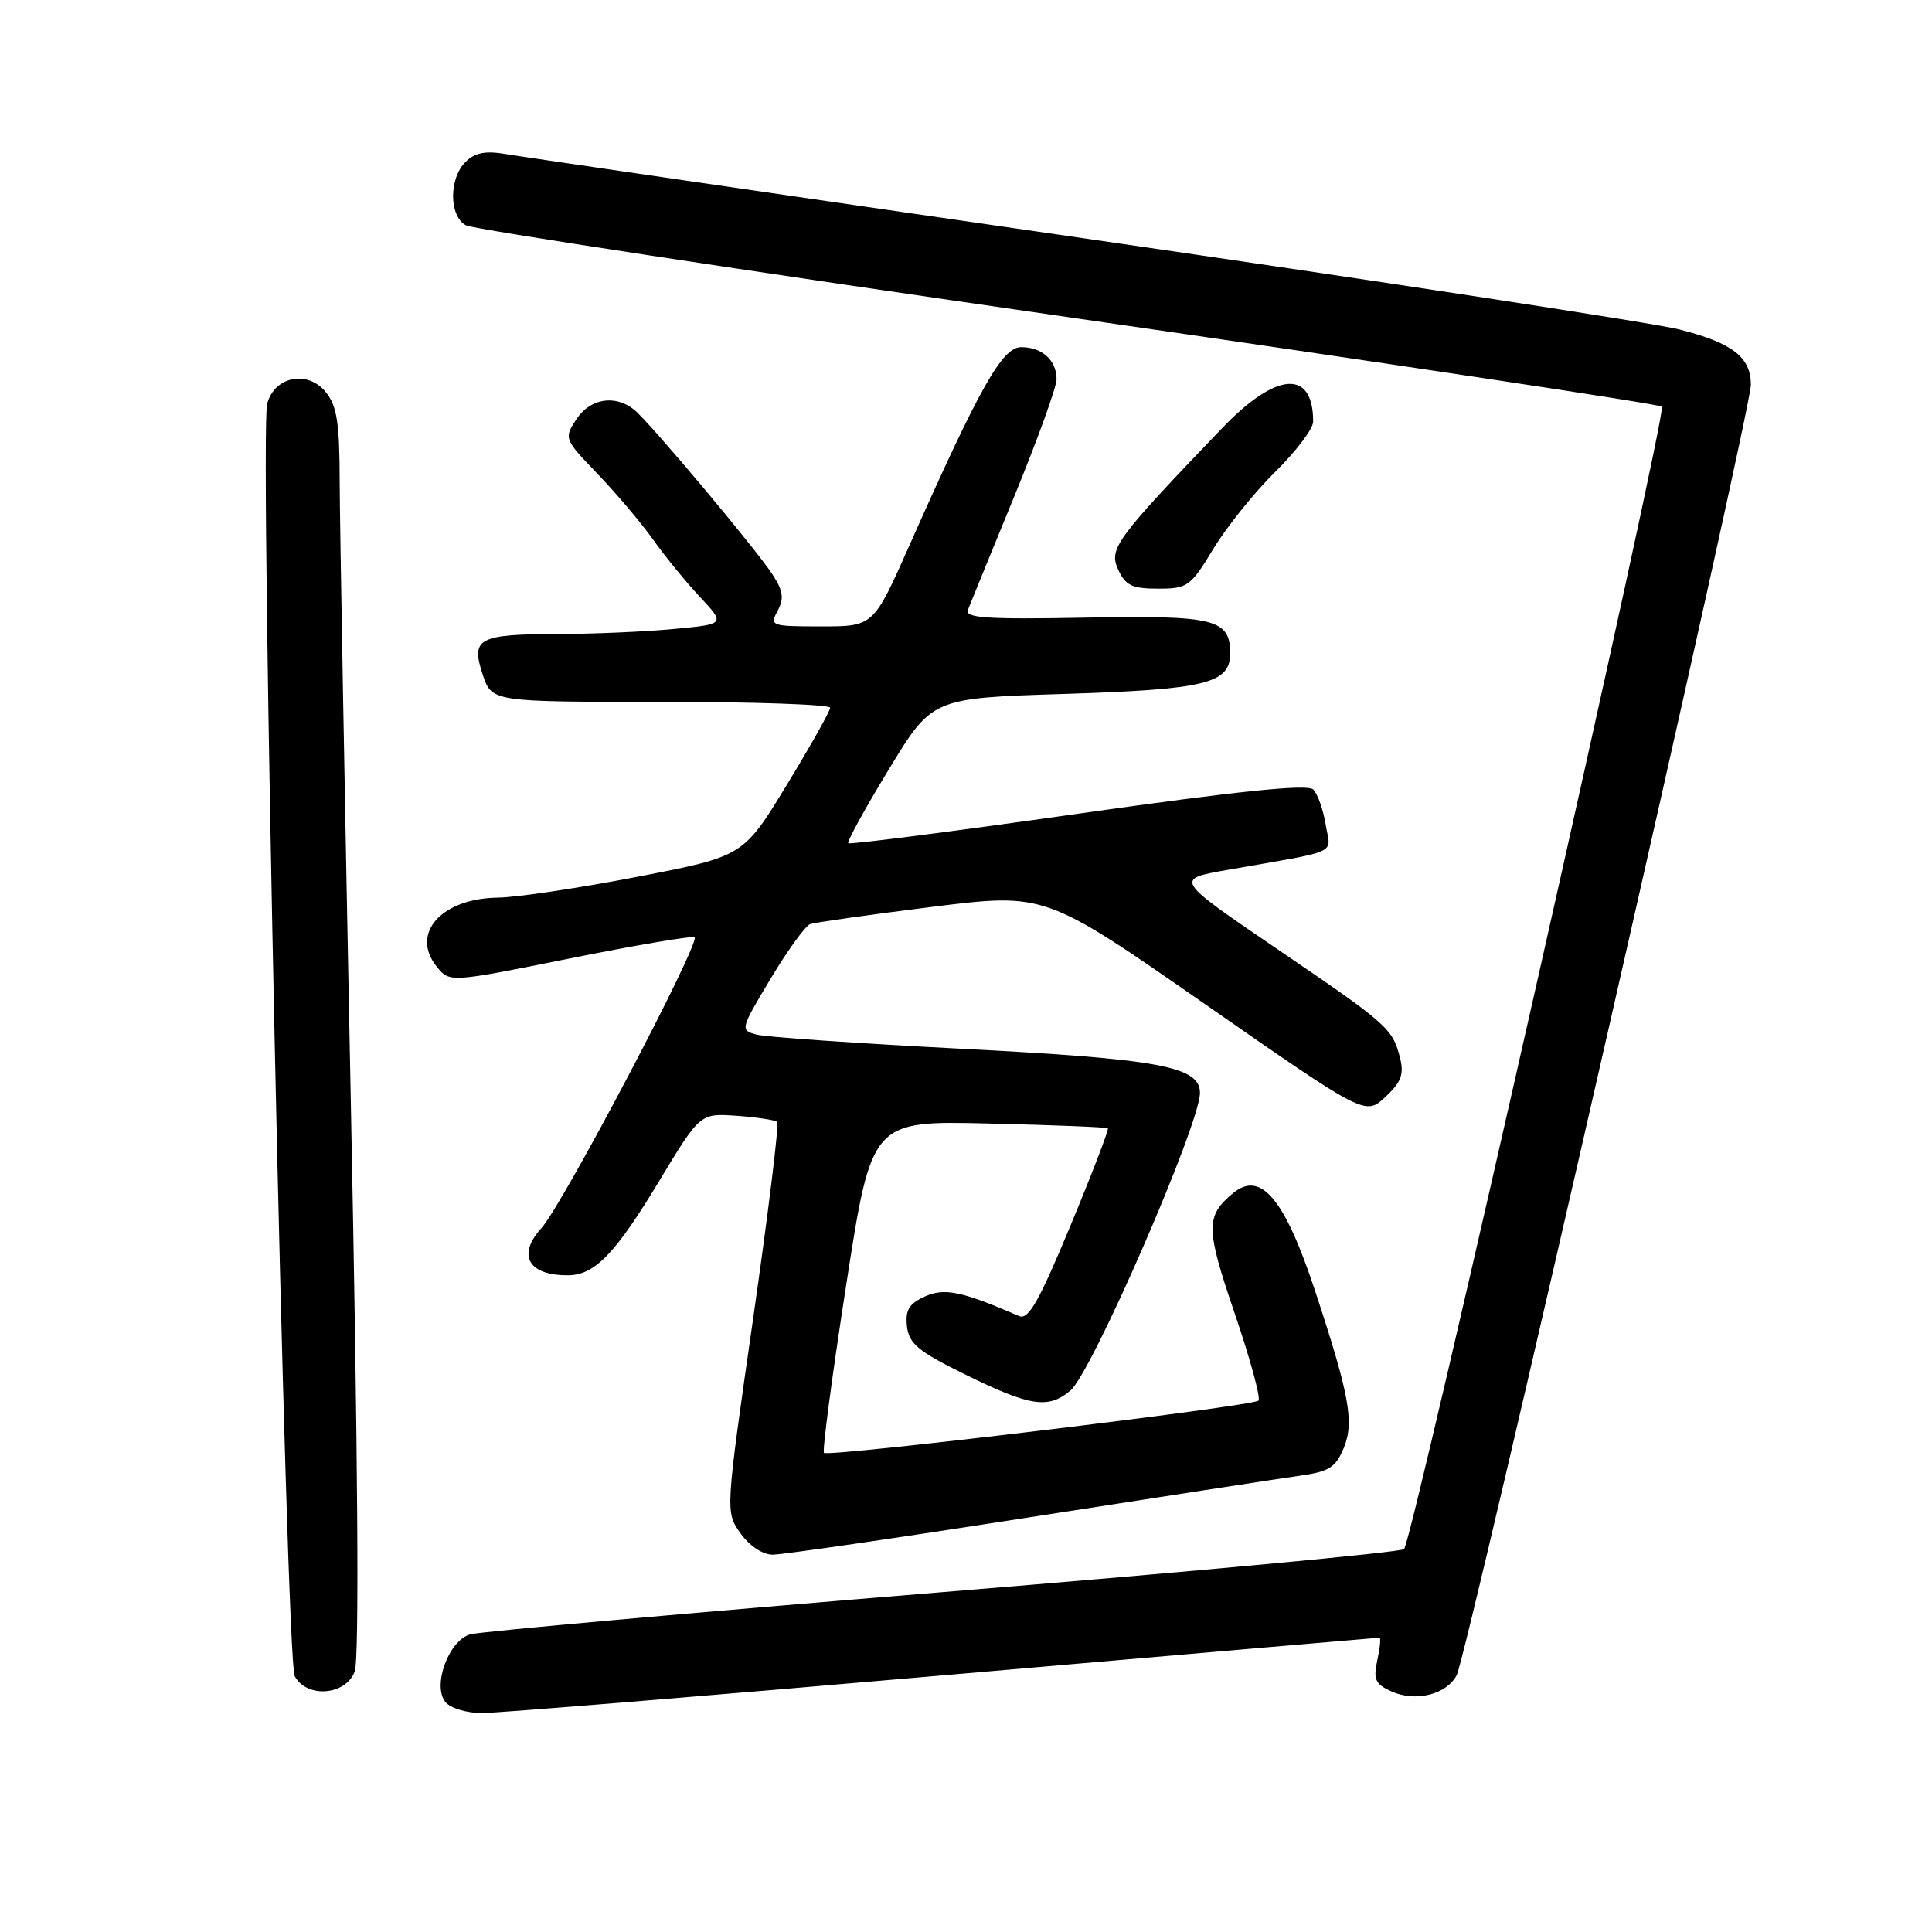 <?xml version="1.0" encoding="UTF-8" standalone="no"?>
<!DOCTYPE svg PUBLIC "-//W3C//DTD SVG 1.1//EN" "http://www.w3.org/Graphics/SVG/1.1/DTD/svg11.dtd" >
<svg xmlns="http://www.w3.org/2000/svg" xmlns:xlink="http://www.w3.org/1999/xlink" version="1.1" viewBox="0 0 256 256">
 <g >
 <path fill="currentColor"
d=" M 124.96 221.99 C 156.56 219.25 182.58 217.00 182.79 217.00 C 182.99 217.00 182.86 218.34 182.50 219.99 C 181.95 222.52 182.22 223.15 184.35 224.11 C 187.53 225.56 191.63 224.56 193.01 221.99 C 194.40 219.38 232.00 54.51 232.00 51.00 C 232.00 47.32 229.57 45.44 222.50 43.65 C 219.20 42.81 183.65 37.37 143.50 31.56 C 103.35 25.76 68.89 20.74 66.92 20.40 C 64.31 19.96 62.90 20.24 61.67 21.47 C 59.46 23.69 59.50 28.66 61.75 29.86 C 62.71 30.37 98.60 35.85 141.50 42.02 C 184.40 48.20 219.82 53.54 220.21 53.88 C 220.94 54.54 187.23 203.91 186.05 205.26 C 185.68 205.68 158.18 208.24 124.94 210.96 C 91.70 213.68 63.51 216.20 62.29 216.56 C 59.43 217.40 57.26 223.40 59.03 225.54 C 59.70 226.34 61.88 227.00 63.87 226.99 C 65.87 226.99 93.36 224.74 124.96 221.99 Z  M 47.00 221.49 C 47.62 219.88 47.43 192.95 46.49 146.24 C 45.69 106.23 45.02 69.16 45.01 63.86 C 45.00 56.02 44.66 53.80 43.17 51.96 C 40.76 48.98 36.32 49.88 35.40 53.53 C 34.38 57.61 37.89 219.92 39.05 222.09 C 40.63 225.05 45.80 224.67 47.00 221.49 Z  M 136.08 201.10 C 153.36 198.41 169.59 195.91 172.15 195.55 C 176.12 195.00 176.98 194.46 178.06 191.85 C 179.47 188.45 178.80 184.80 174.24 171.00 C 170.22 158.83 167.05 155.06 163.40 158.09 C 159.72 161.13 159.75 162.75 163.61 174.05 C 165.66 180.07 167.08 185.26 166.75 185.59 C 165.99 186.34 109.77 193.10 109.18 192.51 C 108.94 192.27 110.26 182.27 112.12 170.29 C 115.50 148.50 115.50 148.50 131.00 148.87 C 139.53 149.07 146.63 149.36 146.80 149.50 C 146.96 149.64 144.73 155.45 141.84 162.41 C 137.69 172.41 136.27 174.92 135.05 174.39 C 127.40 171.08 125.14 170.62 122.53 171.80 C 120.44 172.76 119.94 173.60 120.18 175.76 C 120.45 178.07 121.67 179.07 128.00 182.18 C 136.53 186.37 138.92 186.72 141.84 184.25 C 144.69 181.84 159.00 148.95 159.00 144.82 C 159.00 141.31 153.70 140.32 127.50 138.97 C 113.75 138.26 101.49 137.42 100.26 137.09 C 98.06 136.51 98.09 136.39 102.11 129.68 C 104.36 125.93 106.71 122.68 107.35 122.45 C 107.98 122.23 115.24 121.20 123.48 120.17 C 138.46 118.30 138.46 118.30 159.68 133.06 C 180.90 147.82 180.90 147.82 183.55 145.37 C 185.65 143.42 186.06 142.36 185.52 140.21 C 184.53 136.27 183.94 135.75 169.15 125.69 C 155.64 116.50 155.64 116.50 162.57 115.28 C 177.90 112.58 176.31 113.31 175.66 109.27 C 175.34 107.29 174.59 105.19 174.01 104.61 C 173.26 103.86 164.08 104.81 142.86 107.82 C 126.30 110.17 112.60 111.93 112.40 111.73 C 112.20 111.54 114.62 107.13 117.78 101.94 C 123.51 92.50 123.51 92.50 141.01 91.95 C 159.78 91.36 163.00 90.57 163.00 86.59 C 163.00 82.01 161.01 81.52 143.74 81.84 C 130.80 82.08 127.83 81.89 128.25 80.82 C 128.53 80.09 131.29 73.34 134.38 65.81 C 137.47 58.28 140.00 51.28 140.00 50.26 C 140.00 47.74 138.08 46.00 135.31 46.00 C 132.80 46.00 129.82 51.29 120.51 72.25 C 115.74 83.00 115.74 83.00 108.84 83.00 C 102.16 83.00 101.97 82.93 103.04 80.93 C 103.91 79.31 103.77 78.29 102.40 76.18 C 100.19 72.76 86.03 55.89 84.02 54.28 C 81.49 52.25 78.17 52.80 76.37 55.56 C 74.71 58.09 74.75 58.18 79.20 62.81 C 81.67 65.39 84.98 69.30 86.54 71.50 C 88.10 73.70 90.89 77.12 92.75 79.10 C 96.11 82.70 96.11 82.70 89.31 83.34 C 85.56 83.70 78.67 84.00 74.00 84.01 C 63.35 84.04 62.37 84.56 63.96 89.38 C 65.16 93.00 65.16 93.00 87.58 93.00 C 99.91 93.00 110.00 93.35 110.00 93.78 C 110.00 94.21 107.41 98.81 104.25 104.01 C 98.50 113.46 98.50 113.46 84.50 116.17 C 76.80 117.66 68.46 118.91 65.97 118.94 C 58.46 119.04 54.33 123.72 57.88 128.10 C 59.58 130.20 59.58 130.20 75.34 127.03 C 84.00 125.29 91.51 124.01 92.02 124.18 C 93.03 124.53 74.59 159.59 71.74 162.73 C 68.47 166.34 70.02 169.03 75.33 168.98 C 78.81 168.94 81.56 166.09 87.34 156.50 C 92.77 147.50 92.77 147.50 97.63 147.85 C 100.31 148.04 102.72 148.41 102.98 148.66 C 103.25 148.92 101.81 160.65 99.79 174.74 C 96.11 200.34 96.11 200.34 98.12 203.17 C 99.32 204.85 101.06 206.00 102.40 206.00 C 103.64 206.00 118.80 203.80 136.08 201.10 Z  M 160.77 72.73 C 162.53 69.83 166.22 65.23 168.98 62.52 C 171.74 59.80 174.00 56.81 174.00 55.87 C 174.00 48.89 169.12 49.24 161.92 56.75 C 147.81 71.47 146.90 72.70 148.16 75.46 C 149.13 77.58 150.00 78.00 153.45 78.00 C 157.36 78.00 157.75 77.72 160.77 72.73 Z "/>
</g>
</svg>
